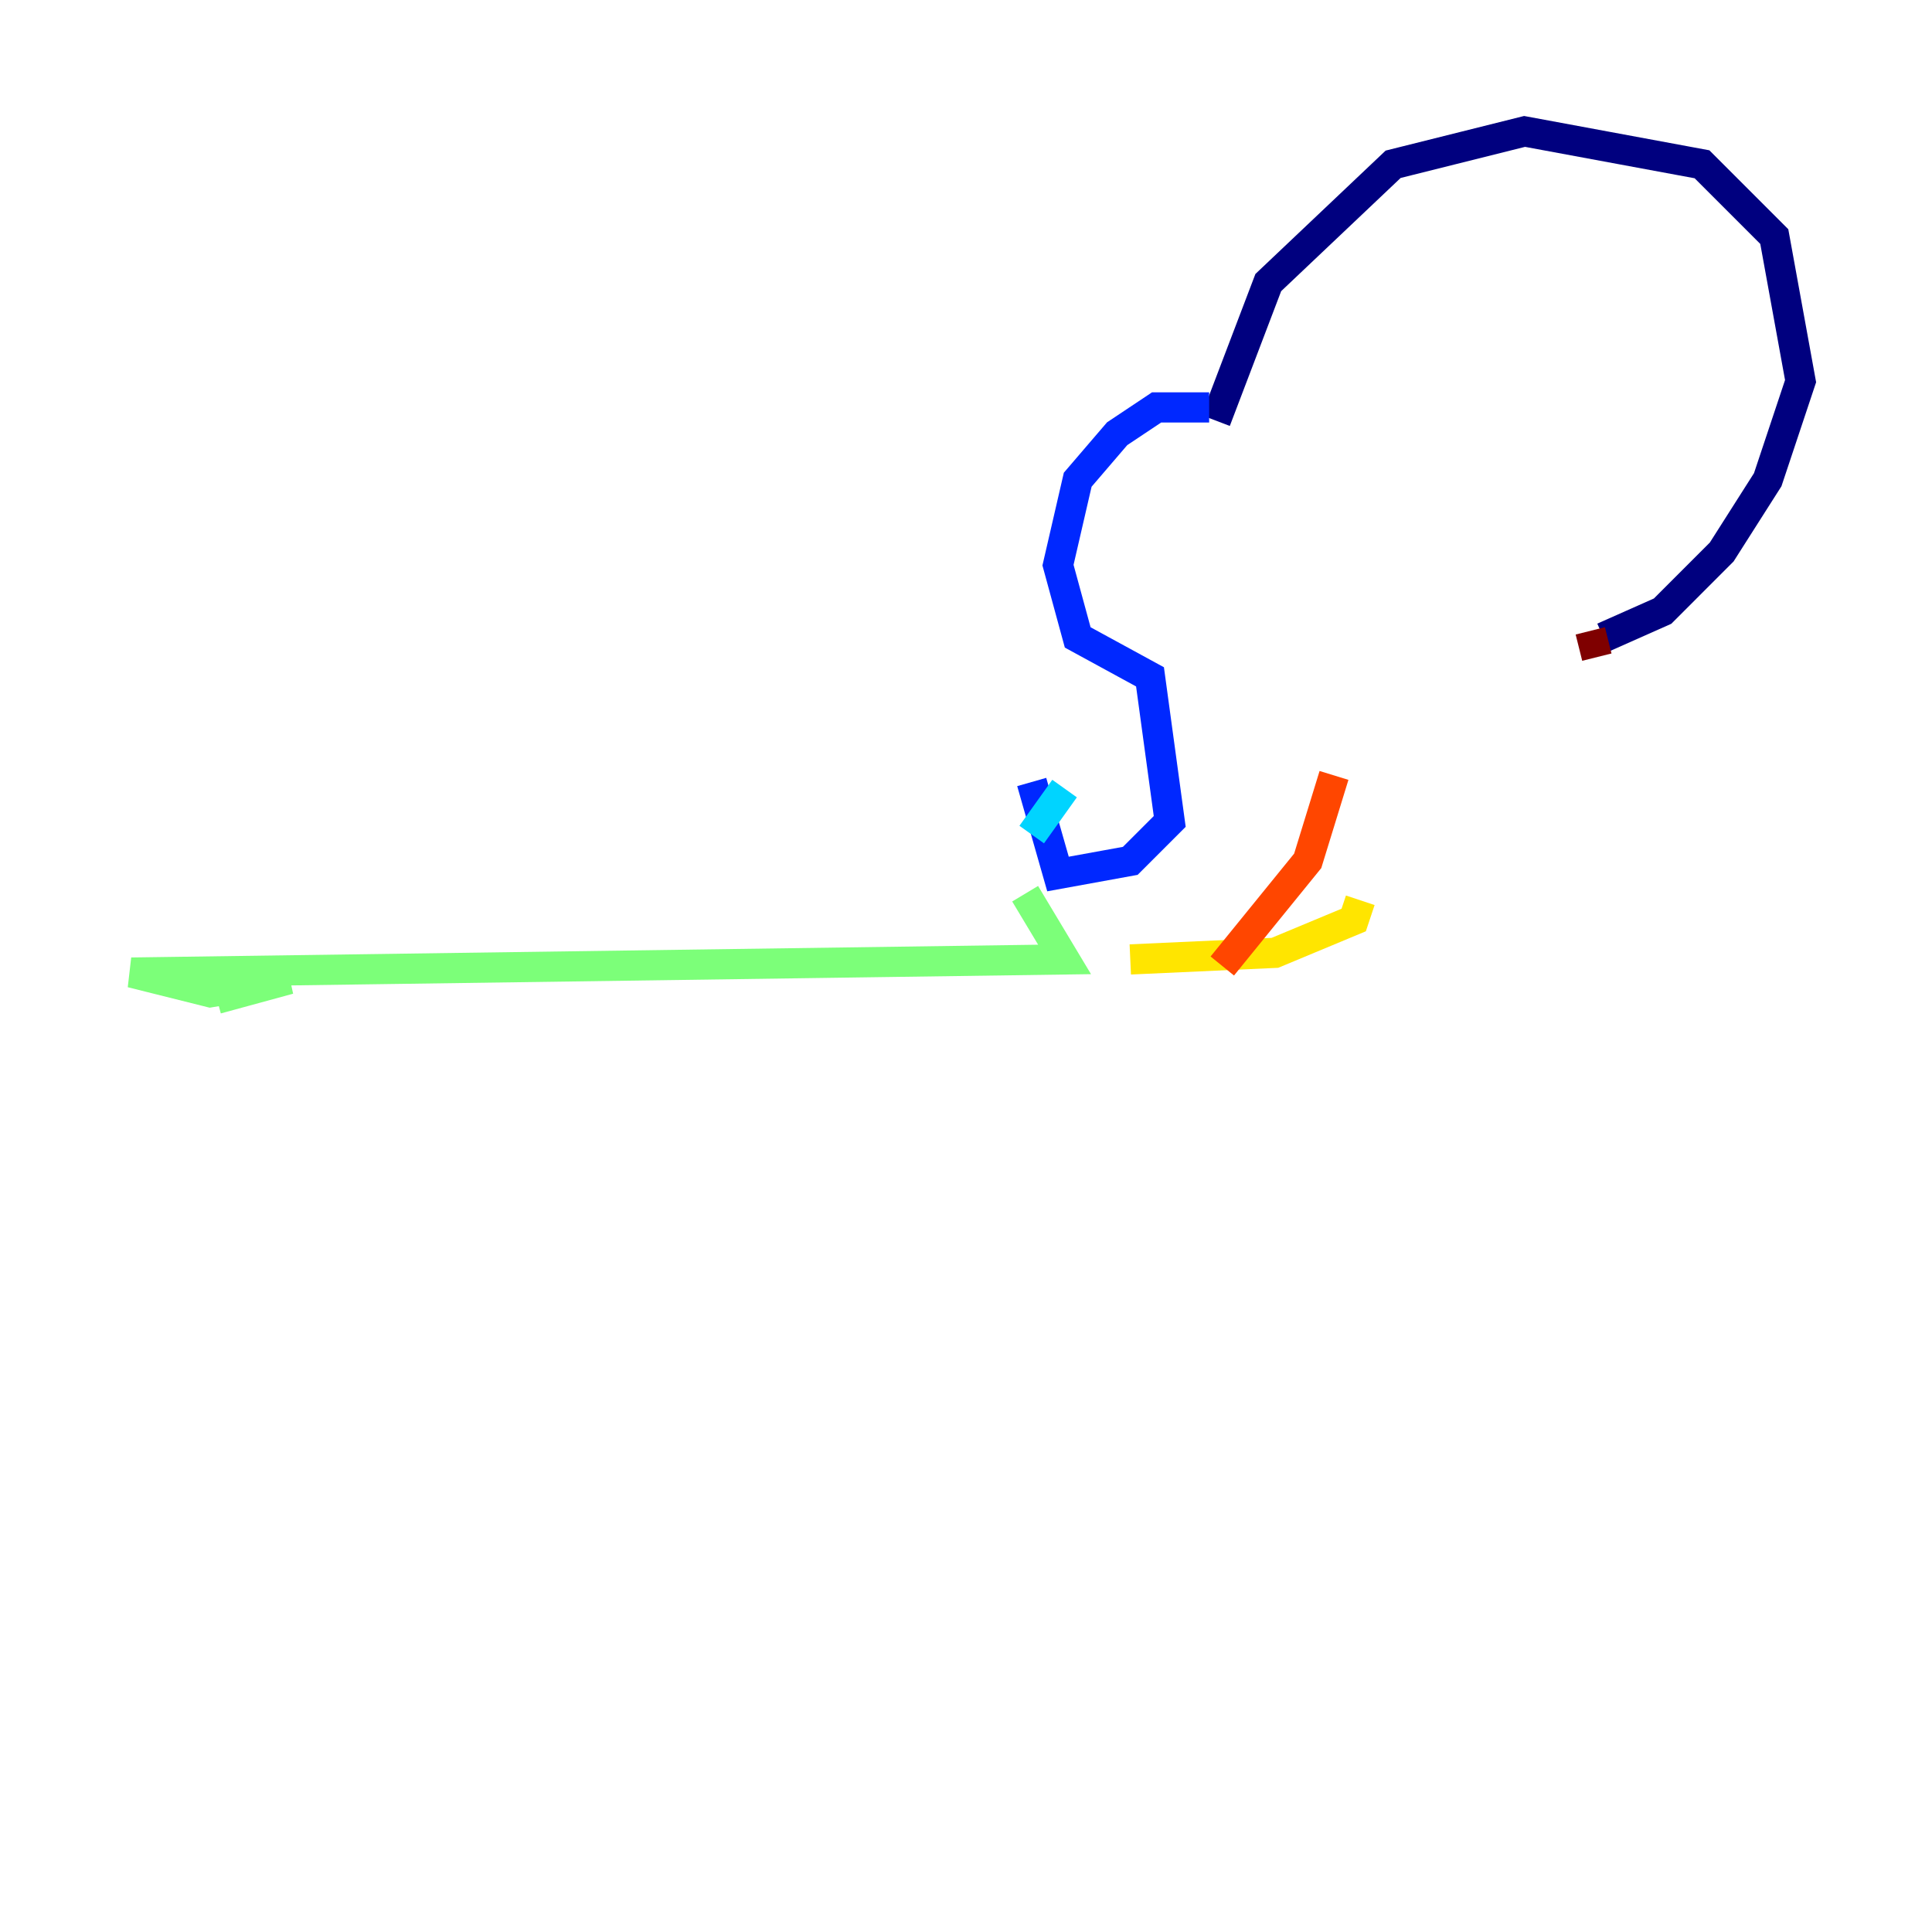 <?xml version="1.0" encoding="utf-8" ?>
<svg baseProfile="tiny" height="128" version="1.2" viewBox="0,0,128,128" width="128" xmlns="http://www.w3.org/2000/svg" xmlns:ev="http://www.w3.org/2001/xml-events" xmlns:xlink="http://www.w3.org/1999/xlink"><defs /><polyline fill="none" points="80.544,27.864 84.027,18.721 92.299,10.884 101.007,8.707 112.762,10.884 117.551,15.674 119.293,25.252 117.116,31.782 114.068,36.571 110.15,40.49 106.231,42.231" stroke="#00007f" stroke-width="2" /><polyline fill="none" points="80.109,26.993 76.626,26.993 74.014,28.735 71.401,31.782 70.095,37.442 71.401,42.231 76.191,44.843 77.497,54.422 74.884,57.034 70.095,57.905 68.354,51.809" stroke="#0028ff" stroke-width="2" /><polyline fill="none" points="70.531,52.245 68.354,55.292" stroke="#00d4ff" stroke-width="2" /><polyline fill="none" points="67.918,59.211 70.531,63.565 8.707,64.435 13.932,65.742 19.157,64.871 14.367,66.177" stroke="#7cff79" stroke-width="2" /><polyline fill="none" points="74.884,63.565 84.463,63.129 89.687,60.952 90.122,59.646" stroke="#ffe500" stroke-width="2" /><polyline fill="none" points="80.98,64.0 86.639,57.034 88.381,51.374" stroke="#ff4600" stroke-width="2" /><polyline fill="none" points="105.361,41.796 105.796,43.537" stroke="#7f0000" stroke-width="2" /></svg>